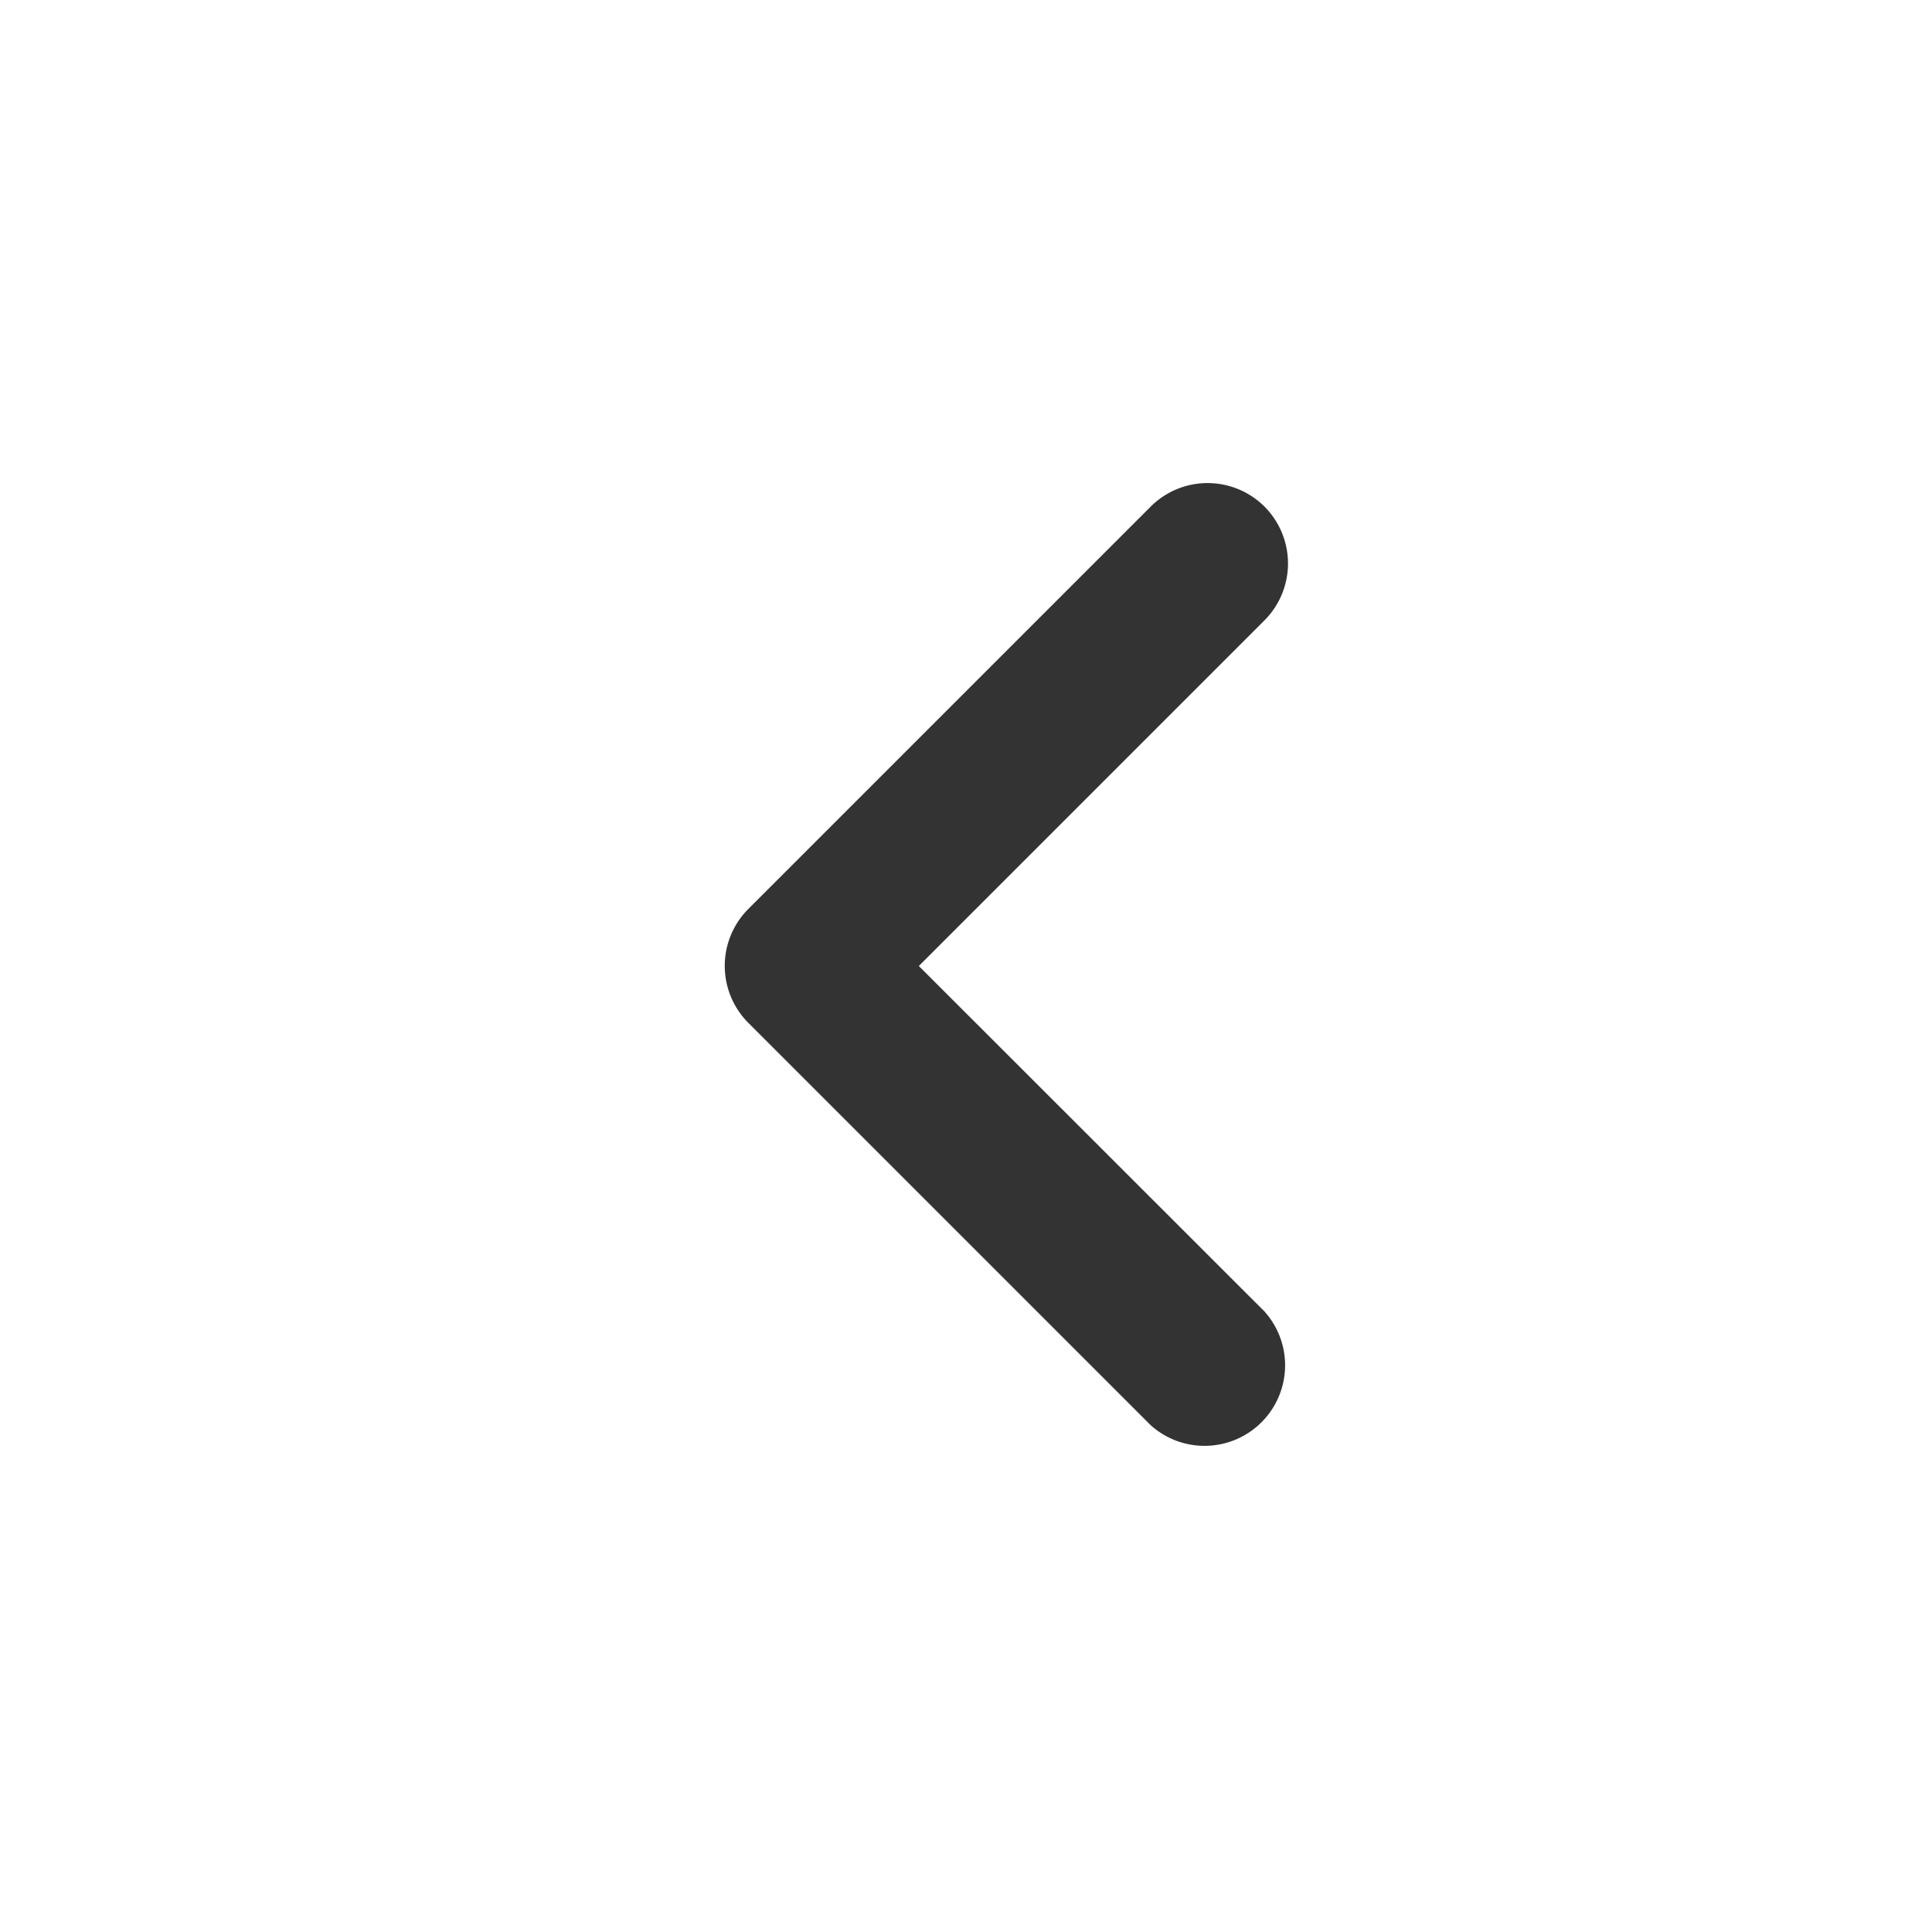 <svg xmlns="http://www.w3.org/2000/svg" viewBox="0 0 1024 1024" version="1.1"><path d="M670.2 268.5a42.7 42.7 0 0 0-60.3 0l-213.3 213.3a42.7 42.7 0 0 0 0 60.3l213.3 213.3a42.7 42.7 0 0 0 60.3-60.3L487 512l183.2-183.2a42.7 42.7 0 0 0 0-60.3z" fill="#333333" p-id="592"></path></svg>